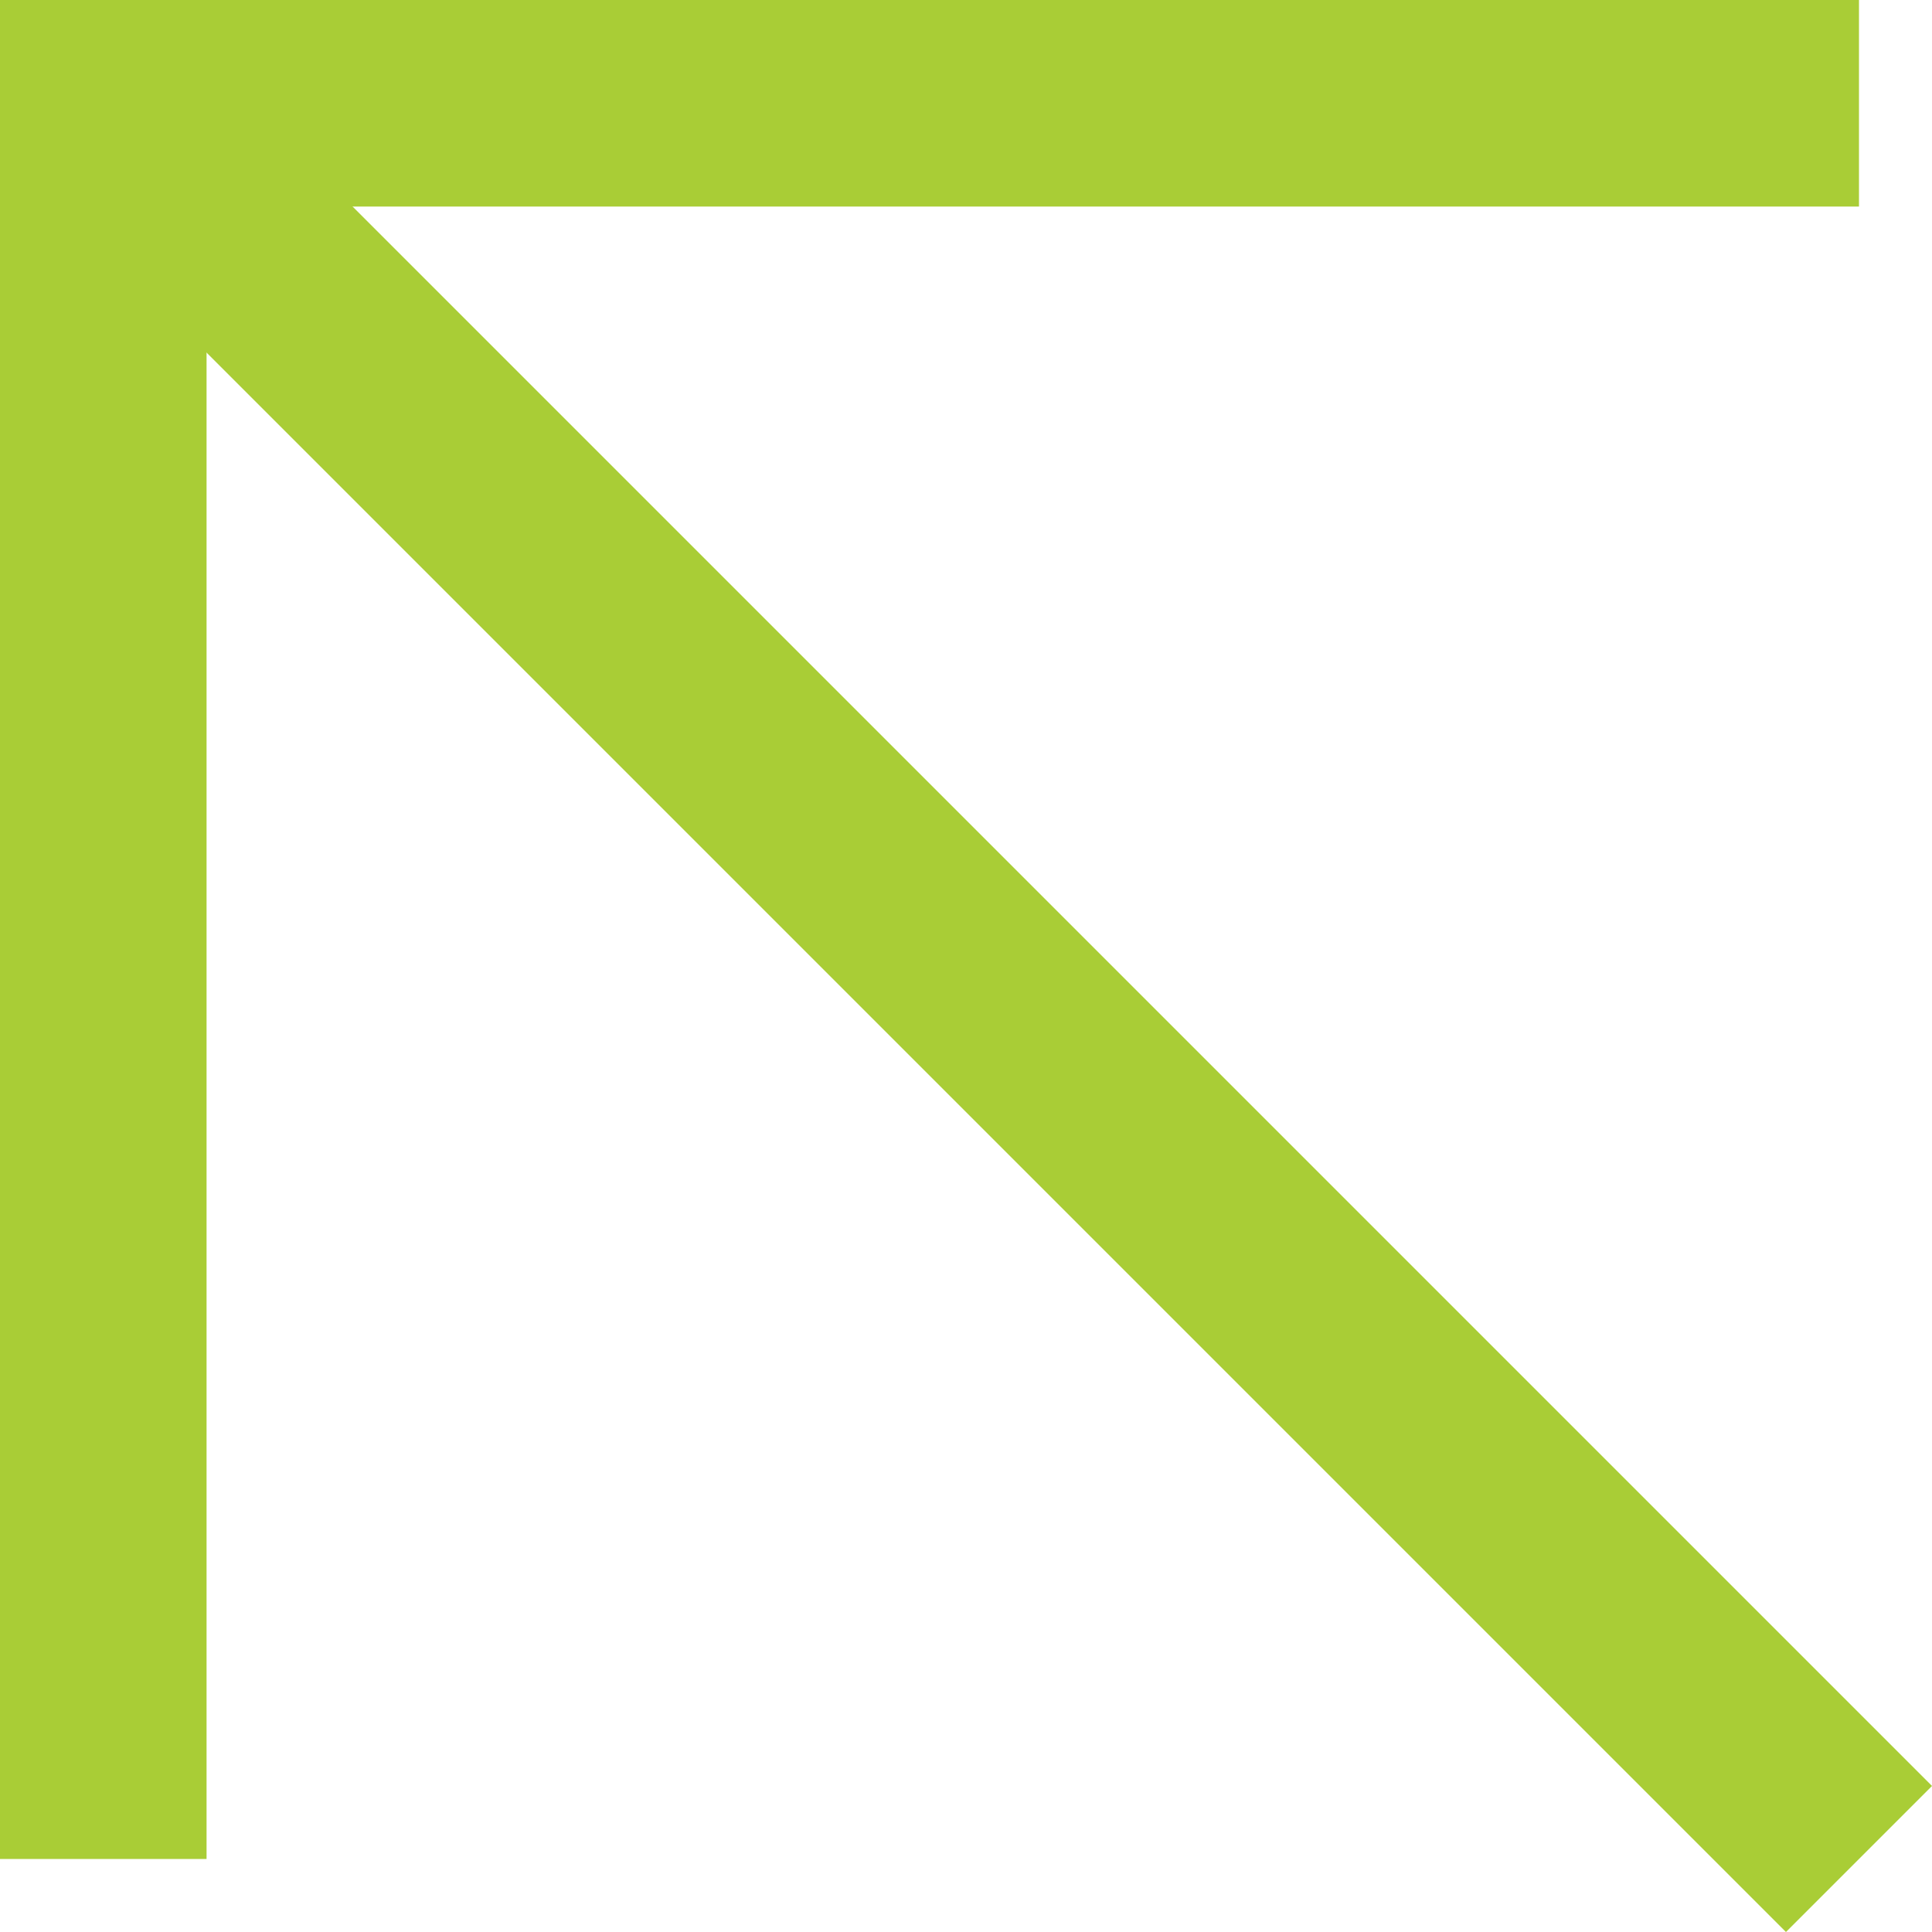 <svg xmlns="http://www.w3.org/2000/svg" width="18.707" height="18.707" viewBox="0 0 18.707 18.707">
  <g id="Group_22" data-name="Group 22" transform="translate(-1545.146 -4562.153)">
    <path id="Path_6" data-name="Path 6" d="M0,17V0H17" transform="translate(1546.146 4563.153)" fill="none" stroke="#a9cd36" stroke-width="2"/>
    <line id="Line_6" data-name="Line 6" x1="17" y1="17" transform="translate(1546.146 4563.153)" fill="none" stroke="#a9cd36" stroke-width="2"/>
  </g>
</svg>
